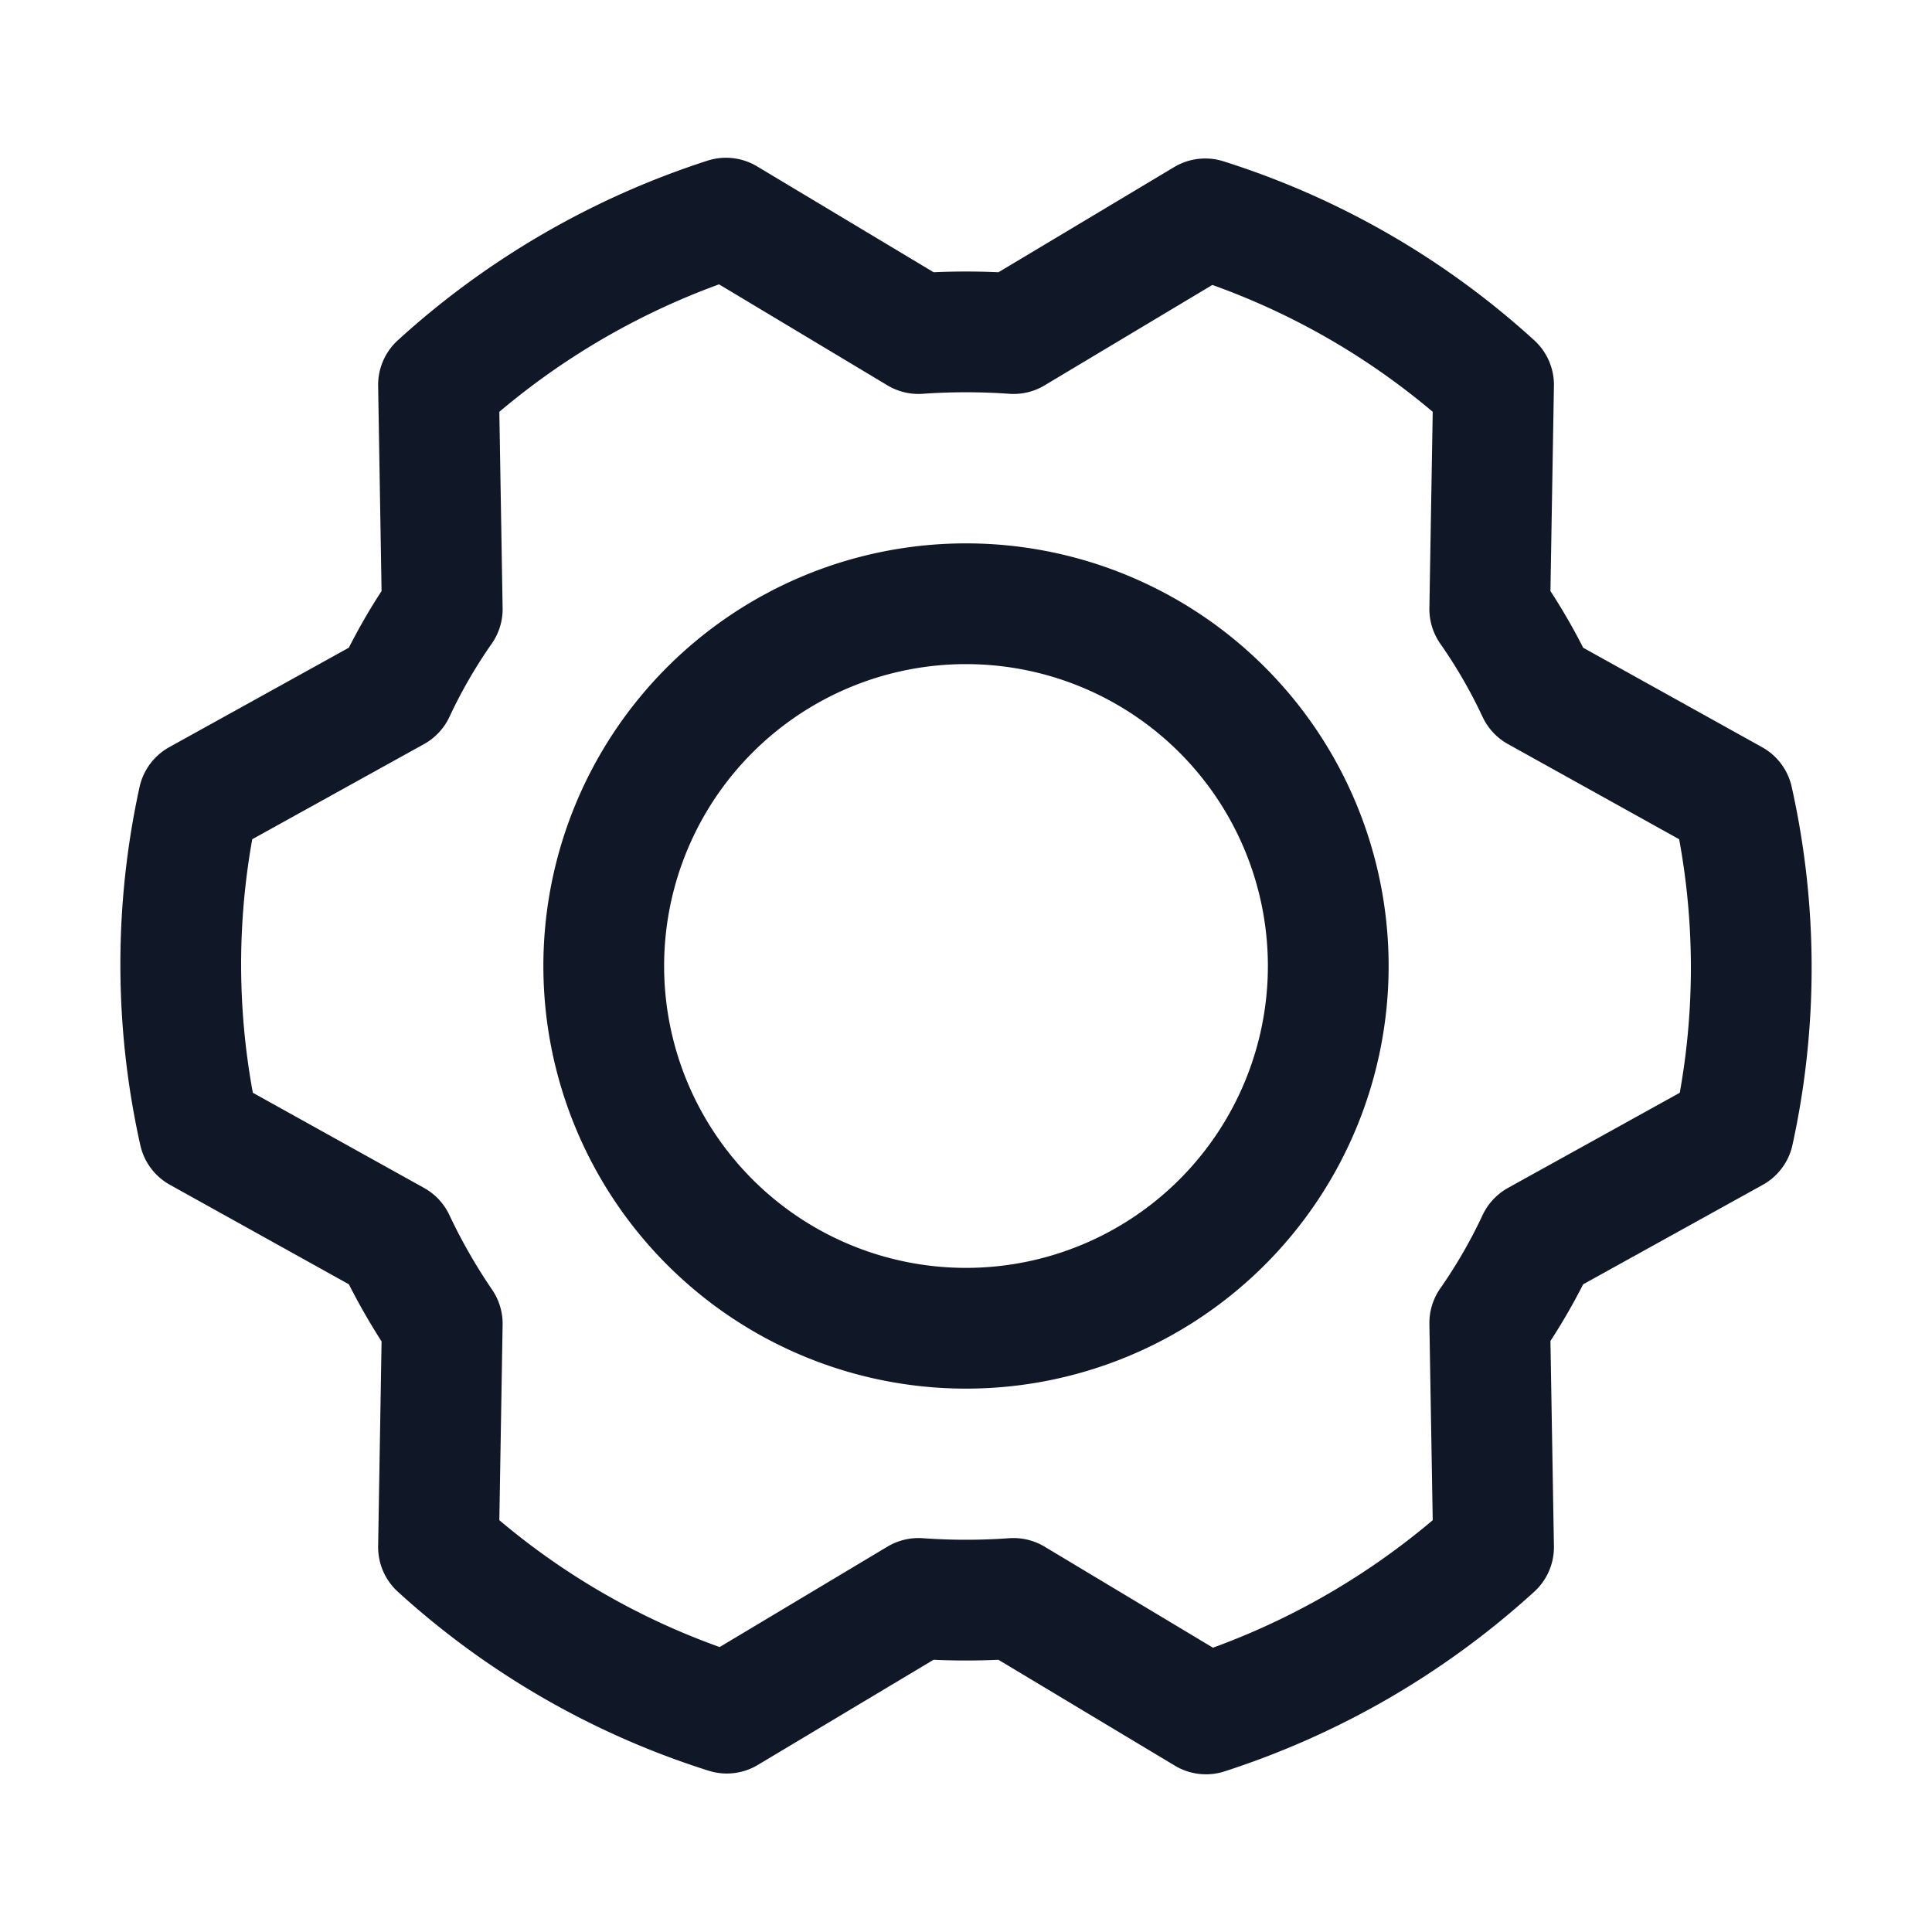 <svg xmlns="http://www.w3.org/2000/svg" width="32" height="32" fill="none"><path stroke="#101828" stroke-linecap="round" stroke-linejoin="round" stroke-width="2" d="M16 22a6 6 0 1 0 0-12 6 6 0 0 0 0 12Z"/><path stroke="#101828" stroke-linecap="round" stroke-linejoin="round" stroke-width="2" d="M24.675 10.088c.301.43.564.886.787 1.362l3.238 1.8c.404 1.81.409 3.688.012 5.5l-3.25 1.8a9.188 9.188 0 0 1-.787 1.363l.063 3.712a13 13 0 0 1-4.763 2.763l-3.188-1.913a11.01 11.01 0 0 1-1.574 0l-3.175 1.9a12.823 12.823 0 0 1-4.775-2.75l.062-3.7a10.006 10.006 0 0 1-.787-1.375L3.3 18.75a12.75 12.75 0 0 1-.012-5.5l3.25-1.8c.223-.476.486-.932.787-1.362l-.062-3.713a13 13 0 0 1 4.762-2.762l3.188 1.912c.524-.037 1.05-.037 1.575 0l3.174-1.9a12.824 12.824 0 0 1 4.776 2.75l-.063 3.713Z"/></svg>